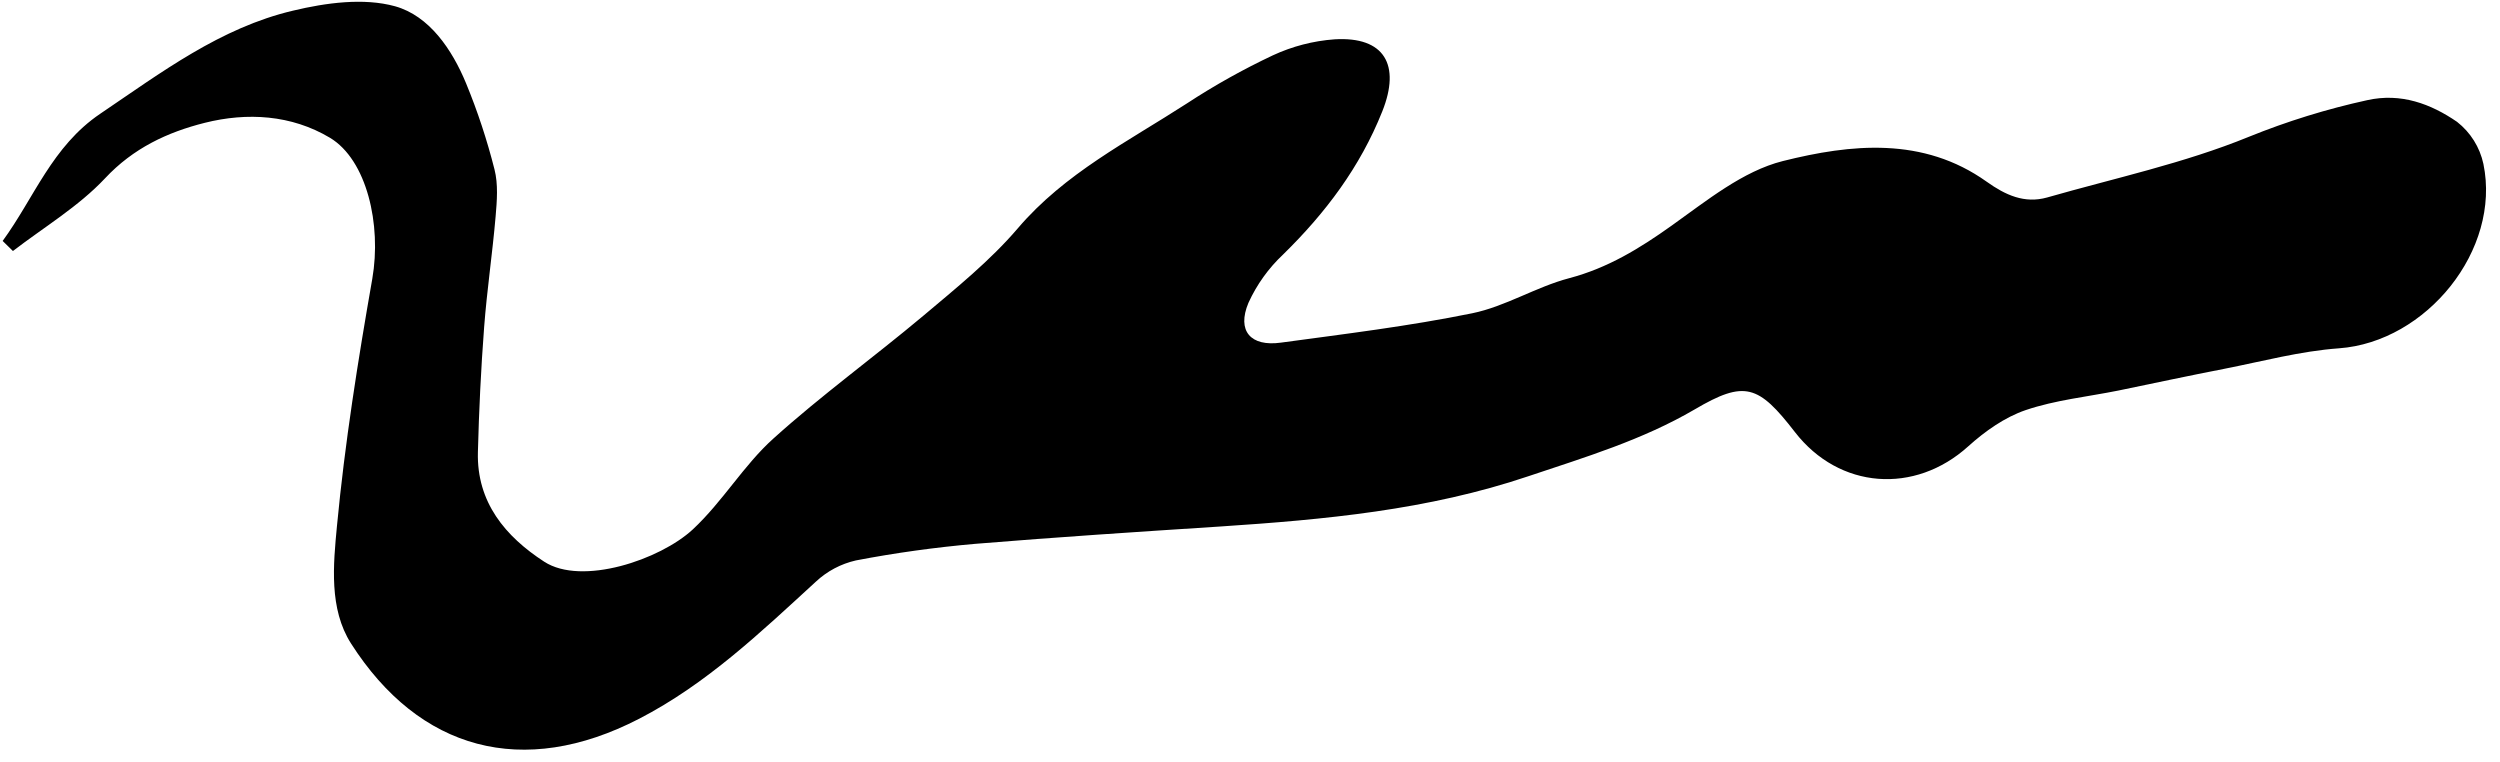 <svg width="151" height="46" viewBox="0 0 151 46" fill="none" xmlns="http://www.w3.org/2000/svg">
<g clip-path="url(#clip0_729_439)">
<path d="M0.16 14.553C2.062 11.953 3.141 8.841 6.056 6.869C9.735 4.384 13.308 1.676 17.708 0.641C19.69 0.167 21.971 -0.144 23.862 0.379C25.924 0.956 27.301 2.977 28.152 5.036C28.848 6.726 29.421 8.463 29.868 10.235C30.096 11.128 30.017 12.126 29.936 13.063C29.745 15.297 29.412 17.516 29.242 19.755C29.051 22.269 28.93 24.791 28.865 27.311C28.786 30.341 30.528 32.405 32.867 33.924C35.145 35.404 39.867 33.809 41.84 31.981C43.673 30.273 44.912 28.104 46.721 26.481C49.605 23.88 52.777 21.58 55.76 19.079C57.745 17.406 59.801 15.75 61.477 13.789C64.319 10.457 68.127 8.551 71.691 6.246C73.35 5.159 75.083 4.19 76.877 3.344C78.052 2.798 79.317 2.469 80.609 2.375C83.626 2.194 84.611 3.92 83.49 6.728C82.149 10.093 80.062 12.862 77.5 15.371C76.618 16.199 75.906 17.192 75.405 18.294C74.695 19.991 75.536 20.949 77.367 20.695C81.227 20.171 85.106 19.7 88.919 18.922C90.931 18.511 92.777 17.33 94.778 16.803C97.109 16.188 99.037 15.004 100.969 13.626C103.083 12.123 105.267 10.334 107.687 9.727C111.794 8.7 116.152 8.236 119.997 10.976C121.128 11.783 122.281 12.312 123.648 11.927C127.707 10.764 131.916 9.863 135.826 8.265C138.144 7.325 140.538 6.584 142.981 6.05C145.019 5.594 146.826 6.275 148.405 7.359C149.218 7.994 149.781 8.894 149.998 9.902C151.072 15.098 146.554 20.653 141.274 21.038C138.945 21.206 136.651 21.824 134.346 22.277C132.215 22.691 130.09 23.147 127.961 23.587C126.086 23.966 124.148 24.16 122.351 24.77C121.091 25.2 119.889 26.049 118.886 26.955C115.654 29.88 111.087 29.555 108.41 26.093C106.208 23.244 105.38 22.95 102.358 24.729C99.189 26.58 95.758 27.609 92.314 28.764C86.24 30.812 80.004 31.384 73.718 31.8C68.781 32.119 63.845 32.442 58.916 32.847C56.492 33.059 54.081 33.393 51.692 33.851C50.789 34.057 49.957 34.499 49.28 35.131C45.946 38.188 42.675 41.312 38.605 43.413C31.589 47.037 25.324 45.319 21.201 38.866C19.866 36.771 20.13 34.11 20.353 31.763C20.827 26.764 21.62 21.787 22.487 16.835C23.053 13.574 22.16 9.656 19.923 8.318C17.598 6.932 14.929 6.775 12.365 7.419C10.115 7.985 8.049 8.946 6.341 10.774C4.741 12.477 2.651 13.723 0.781 15.161L0.16 14.553Z" fill="black"/>
</g>
<defs>
<clipPath id="clip0_729_439">
<rect width="150" height="45.178" fill="white" transform="translate(0.16 0.104)"/>
</clipPath>
</defs>
</svg>
